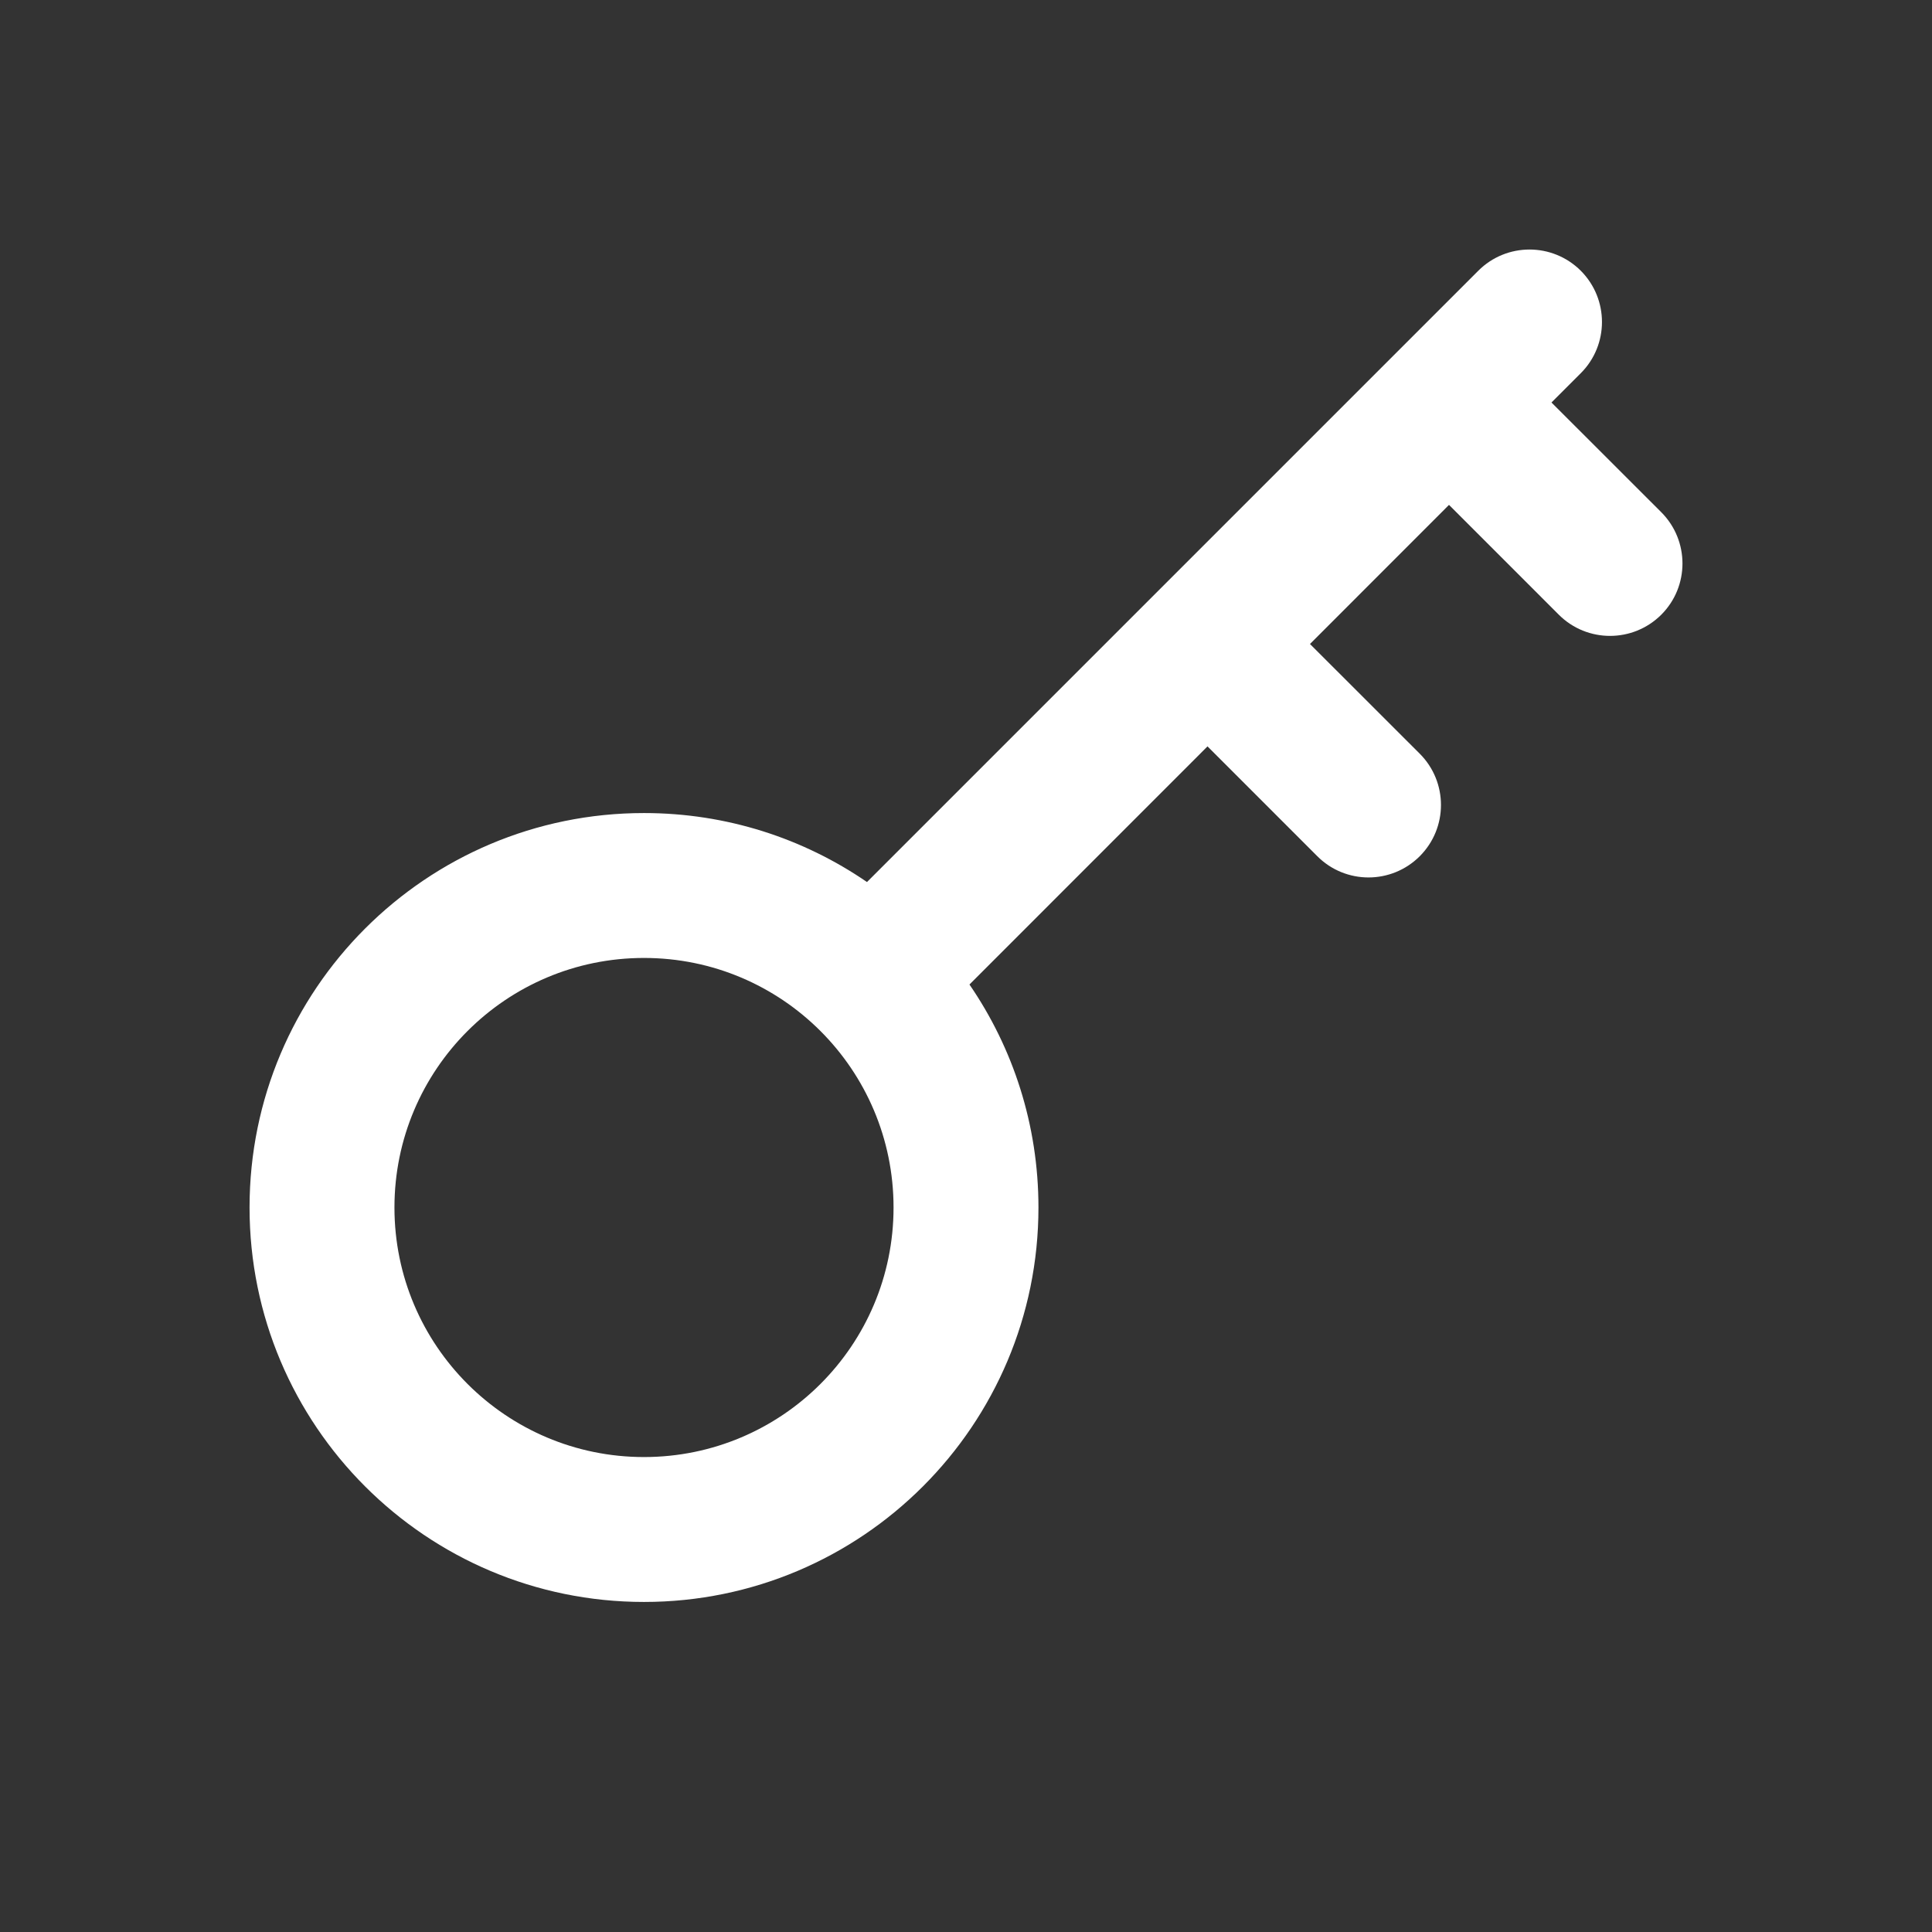 <svg width="24" height="24" viewBox="0 0 24 24" fill="none" xmlns="http://www.w3.org/2000/svg">
<rect x="0" y="0" width="24" height="24" fill="#333333" stroke="none"/>
<g clip-path="url(#clip0_170_76958)">
<path fill-rule="evenodd" clip-rule="evenodd" d="M19.637 3.363C19.988 3.715 19.988 4.285 19.637 4.636L19.273 5L20.637 6.363C20.988 6.715 20.988 7.285 20.637 7.636C20.285 7.987 19.715 7.987 19.364 7.636L18 6.272L16.273 8L17.637 9.363C17.988 9.715 17.988 10.284 17.637 10.636C17.285 10.988 16.715 10.988 16.364 10.636L15 9.272L12.043 12.23C12.584 13.018 12.9 13.972 12.9 15C12.9 17.706 10.706 19.9 8 19.9C5.294 19.9 3.1 17.706 3.1 15C3.1 12.293 5.294 10.1 8 10.1C9.028 10.1 9.982 10.416 10.77 10.957L17.363 4.364C17.363 4.364 17.363 4.364 17.363 4.364C17.363 4.364 17.364 4.363 17.364 4.363L18.364 3.363C18.715 3.012 19.285 3.012 19.637 3.363ZM8 11.9C6.288 11.9 4.9 13.287 4.9 15C4.9 16.712 6.288 18.1 8 18.1C9.712 18.1 11.1 16.712 11.1 15C11.1 13.287 9.712 11.9 8 11.9Z" fill="white"/>
</g>
<defs>
<clipPath id="clip0_170_76958">
<rect width="24" height="24" fill="white"/>
</clipPath>
</defs>
</svg>
